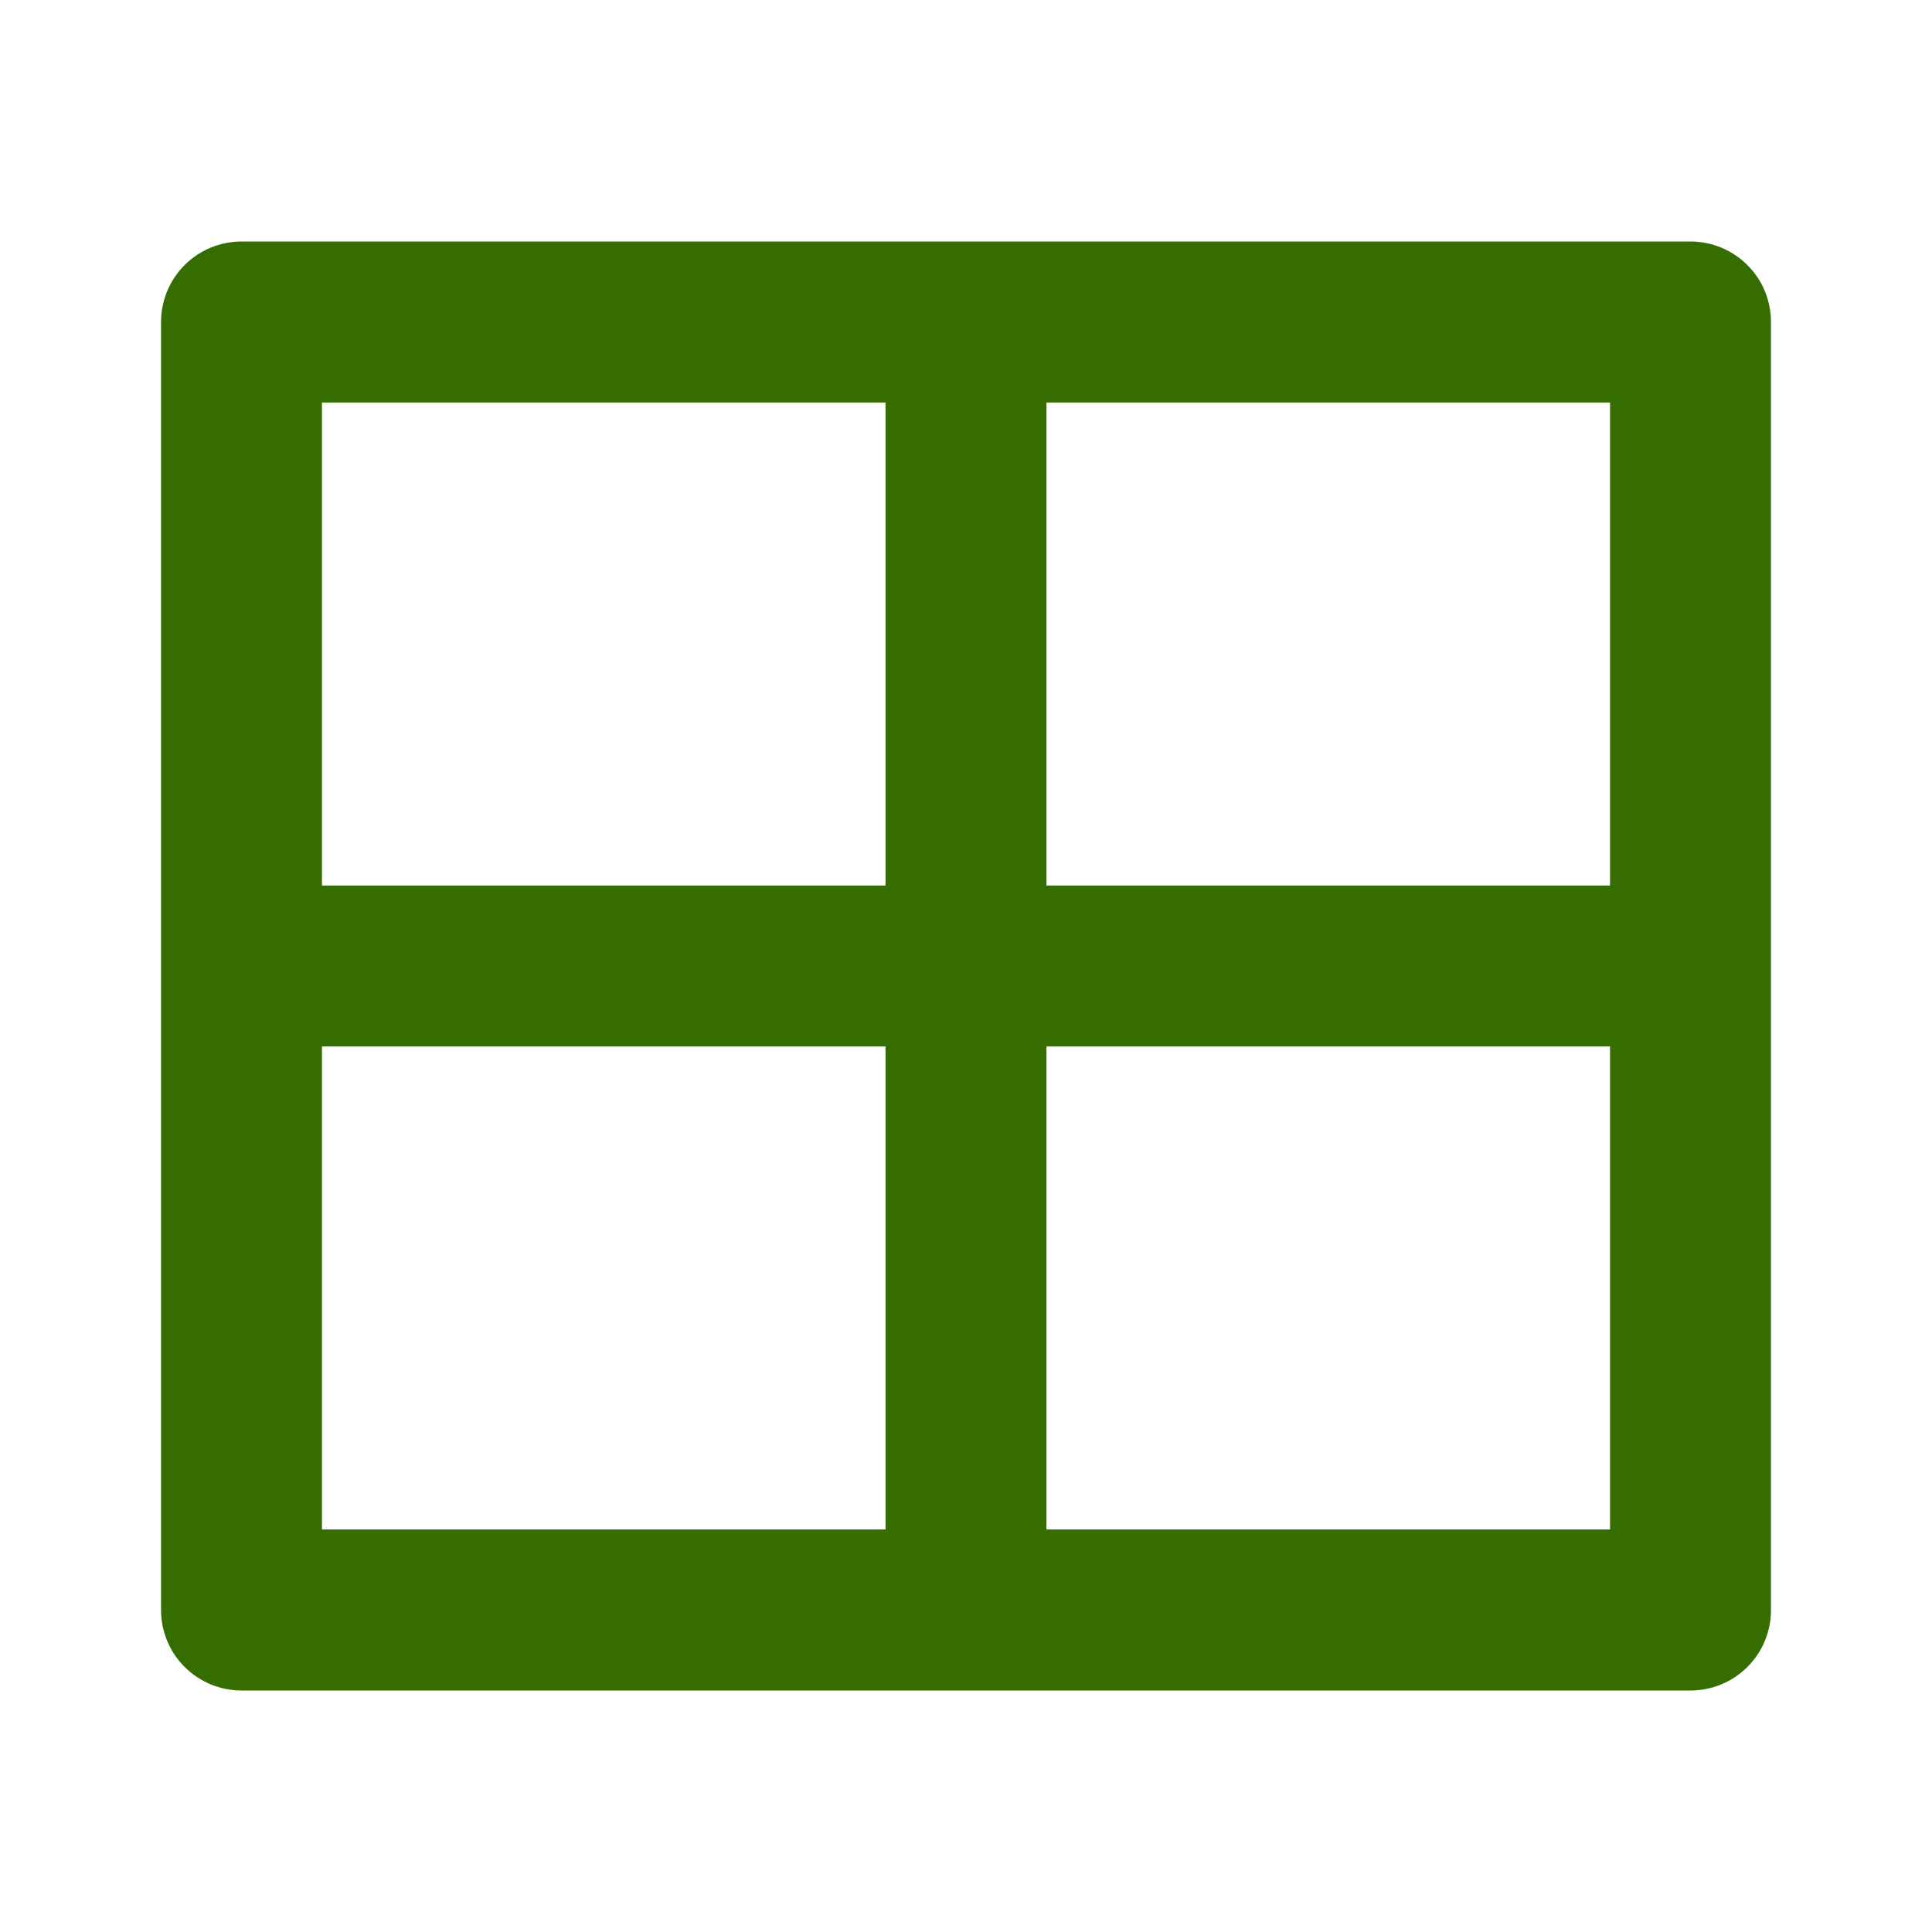 <svg width="20" height="20" viewBox="0 0 20 20" fill="none" xmlns="http://www.w3.org/2000/svg">
<path d="M17.5 2.5C17.721 2.5 17.933 2.588 18.089 2.744C18.246 2.9 18.333 3.112 18.333 3.333V16.667C18.333 16.888 18.246 17.1 18.089 17.256C17.933 17.412 17.721 17.5 17.5 17.5H2.5C2.279 17.5 2.067 17.412 1.911 17.256C1.755 17.1 1.667 16.888 1.667 16.667V3.333C1.667 3.112 1.755 2.9 1.911 2.744C2.067 2.588 2.279 2.5 2.5 2.5H17.5ZM9.167 10.833H3.333V15.833H9.167V10.833ZM16.667 10.833H10.833V15.833H16.667V10.833ZM9.167 4.167H3.333V9.167H9.167V4.167ZM16.667 4.167H10.833V9.167H16.667V4.167Z" fill="rgba(53, 109, 0, 1)"/>
</svg>
